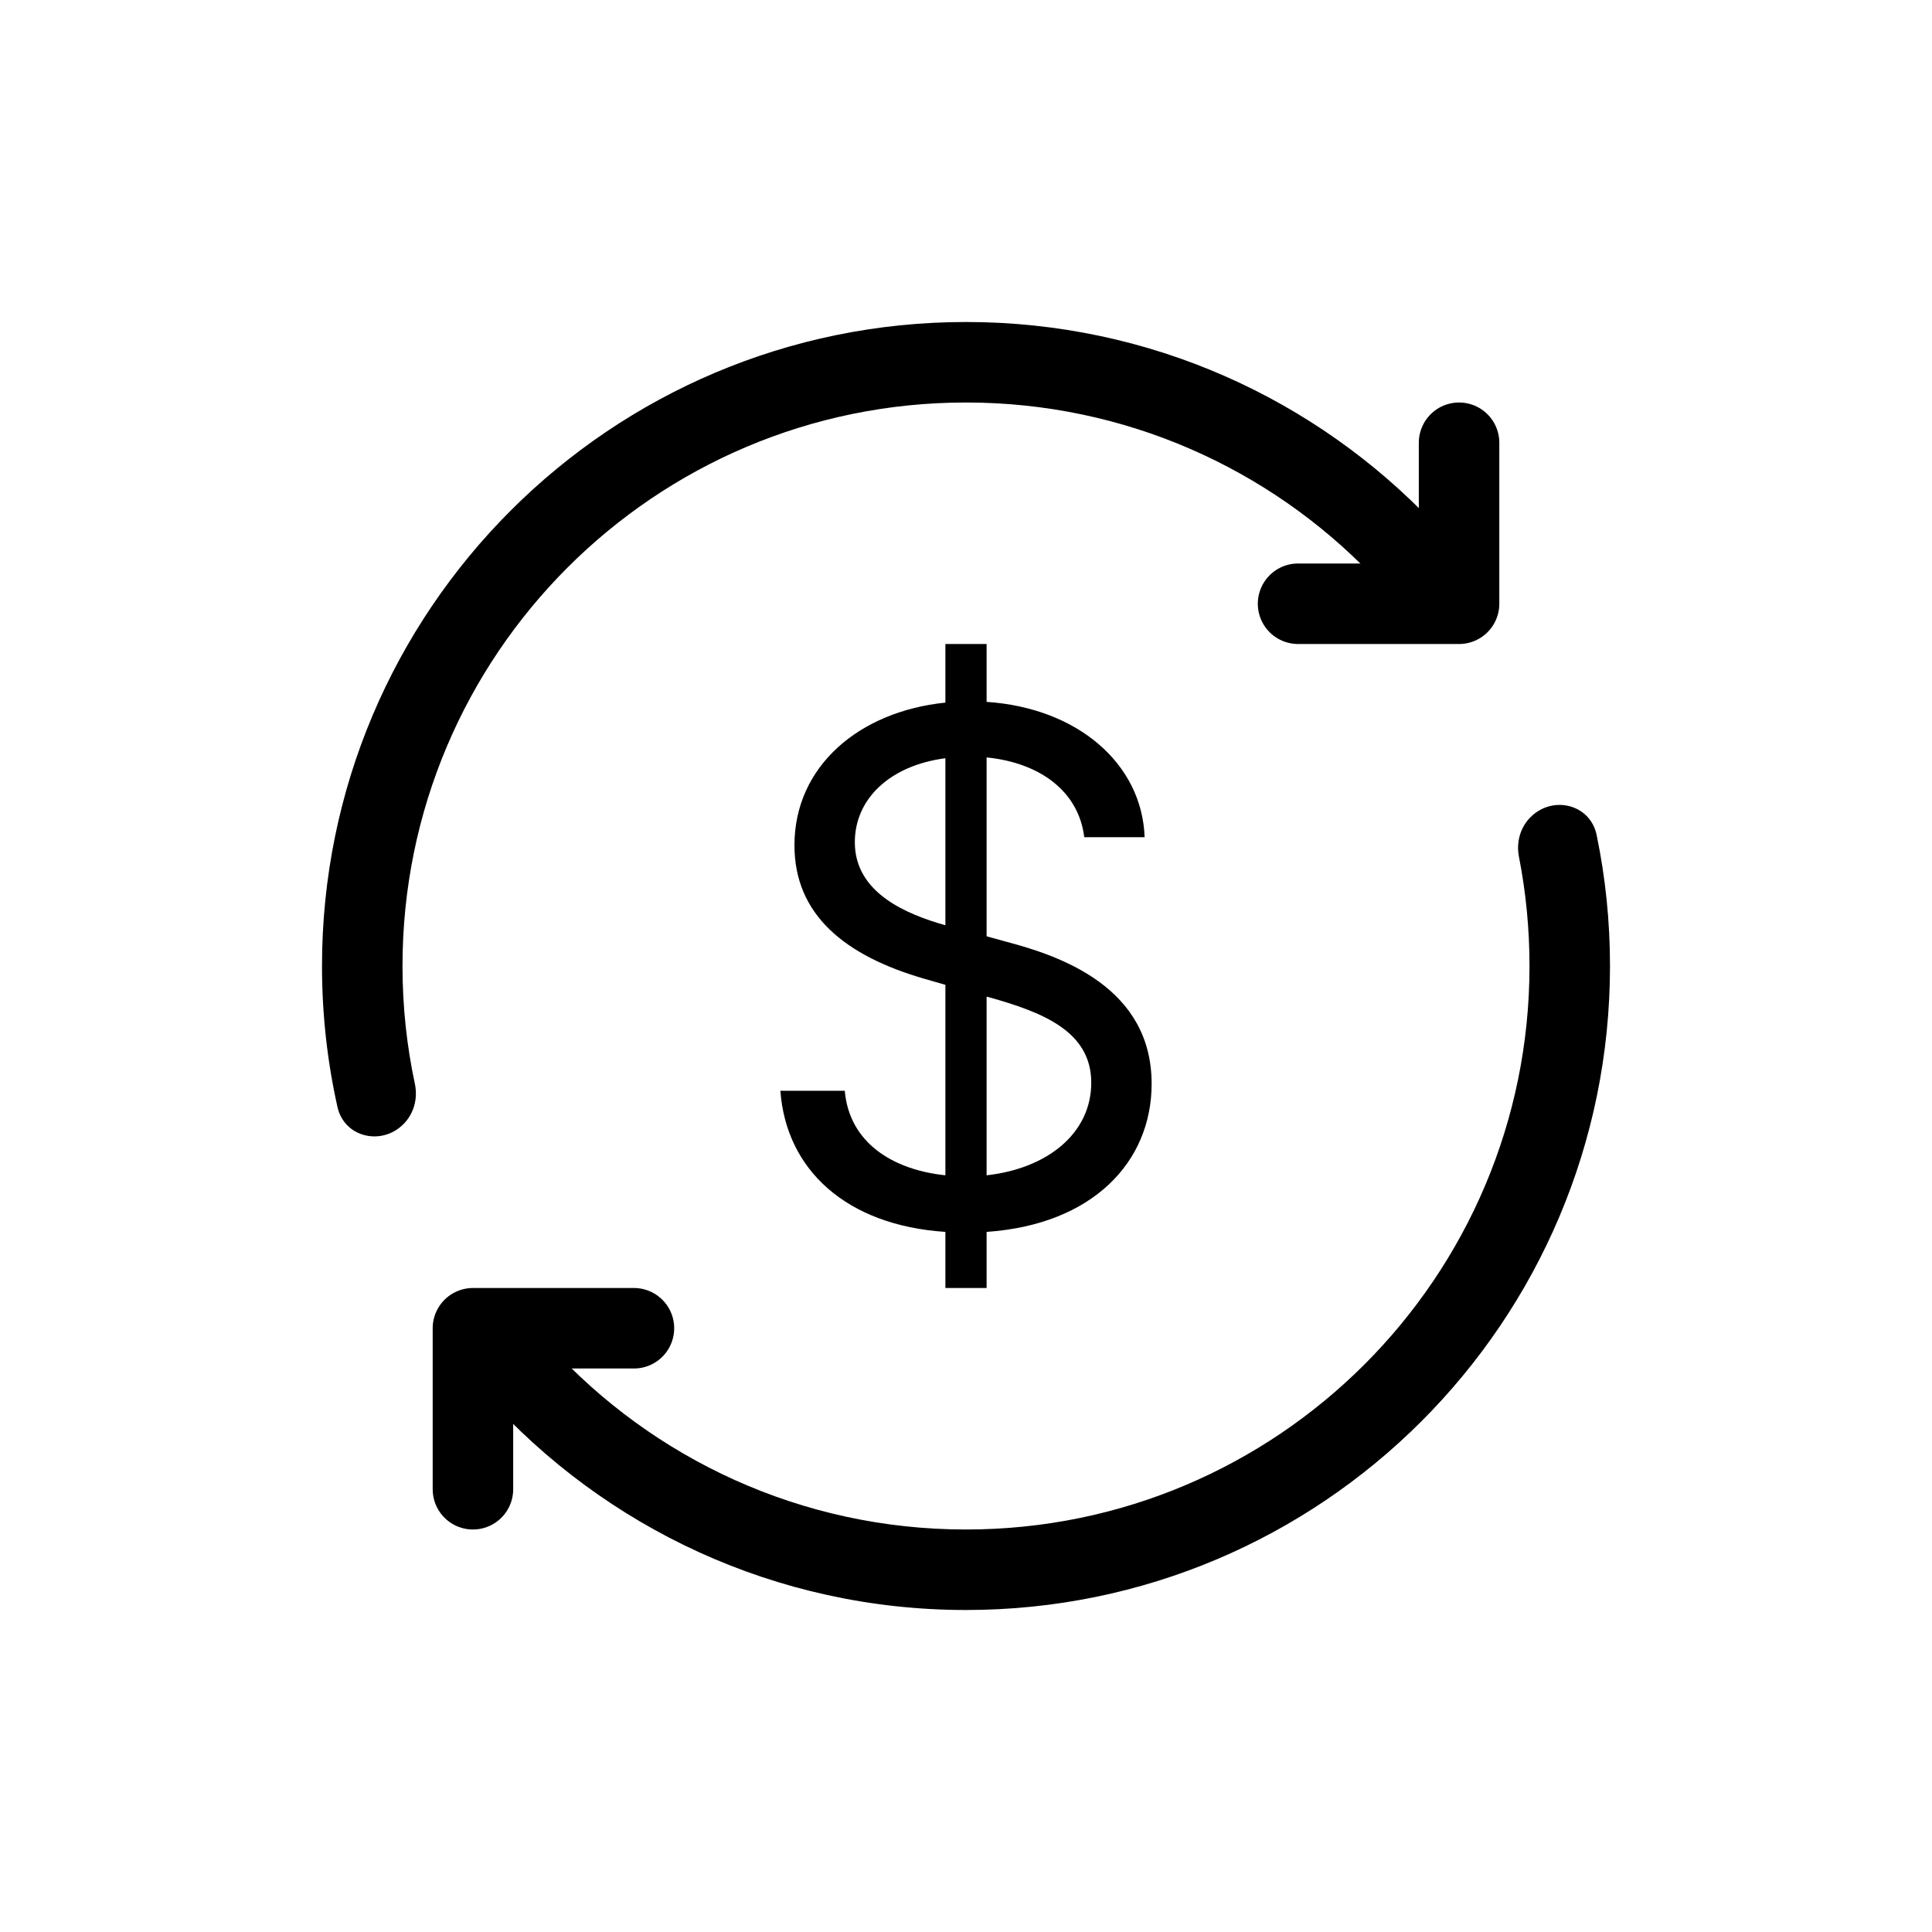 <svg width="24" height="24" viewBox="0 0 24 24" fill="none" xmlns="http://www.w3.org/2000/svg">
<path fill-rule="evenodd" clip-rule="evenodd" d="M19.013 10.151C18.884 10.279 18.834 10.465 18.869 10.643C18.955 11.082 19 11.536 19 12C19 15.866 15.866 19 12 19C9.954 19 8.113 18.122 6.833 16.722C6.631 16.502 6.284 16.479 6.073 16.69V16.69C5.894 16.869 5.877 17.155 6.046 17.344C7.511 18.974 9.636 20 12 20C16.418 20 20 16.418 20 12C20 11.442 19.943 10.898 19.834 10.373C19.755 9.99 19.289 9.875 19.013 10.151V10.151ZM17.789 7.161C17.971 6.978 17.985 6.685 17.807 6.497C16.349 4.959 14.287 4 12 4C7.582 4 4 7.582 4 12C4 12.601 4.066 13.187 4.192 13.751C4.276 14.128 4.738 14.238 5.011 13.965V13.965C5.142 13.835 5.192 13.646 5.154 13.465C5.053 12.993 5 12.503 5 12C5 8.134 8.134 5 12 5C13.978 5 15.765 5.821 17.038 7.14C17.241 7.351 17.581 7.368 17.789 7.161V7.161Z" fill="black"/>
<path d="M18.125 5.5V7.5H16.125" stroke="black" stroke-linecap="round" stroke-linejoin="round"/>
<path d="M7.875 16.5L5.875 16.5V18.5" stroke="black" stroke-linecap="round" stroke-linejoin="round"/>
<path d="M11.744 16H12.256V15.303C13.569 15.213 14.306 14.438 14.306 13.463C14.306 12.262 13.169 11.875 12.506 11.7L12.256 11.631V9.409C12.919 9.475 13.4 9.831 13.469 10.4H14.219C14.187 9.488 13.387 8.794 12.256 8.719V8H11.744V8.728C10.672 8.838 9.869 9.519 9.869 10.5C9.869 11.363 10.494 11.875 11.494 12.162L11.744 12.234V14.6C11.087 14.531 10.55 14.194 10.494 13.55H9.694C9.766 14.534 10.516 15.222 11.744 15.303V16ZM12.256 14.6V12.381L12.281 12.387C12.956 12.575 13.556 12.812 13.556 13.45C13.556 14.078 13.012 14.516 12.256 14.6ZM11.744 11.494C11.269 11.359 10.619 11.097 10.619 10.463C10.619 9.922 11.056 9.509 11.744 9.419V11.494Z" fill="black"/>
</svg>
